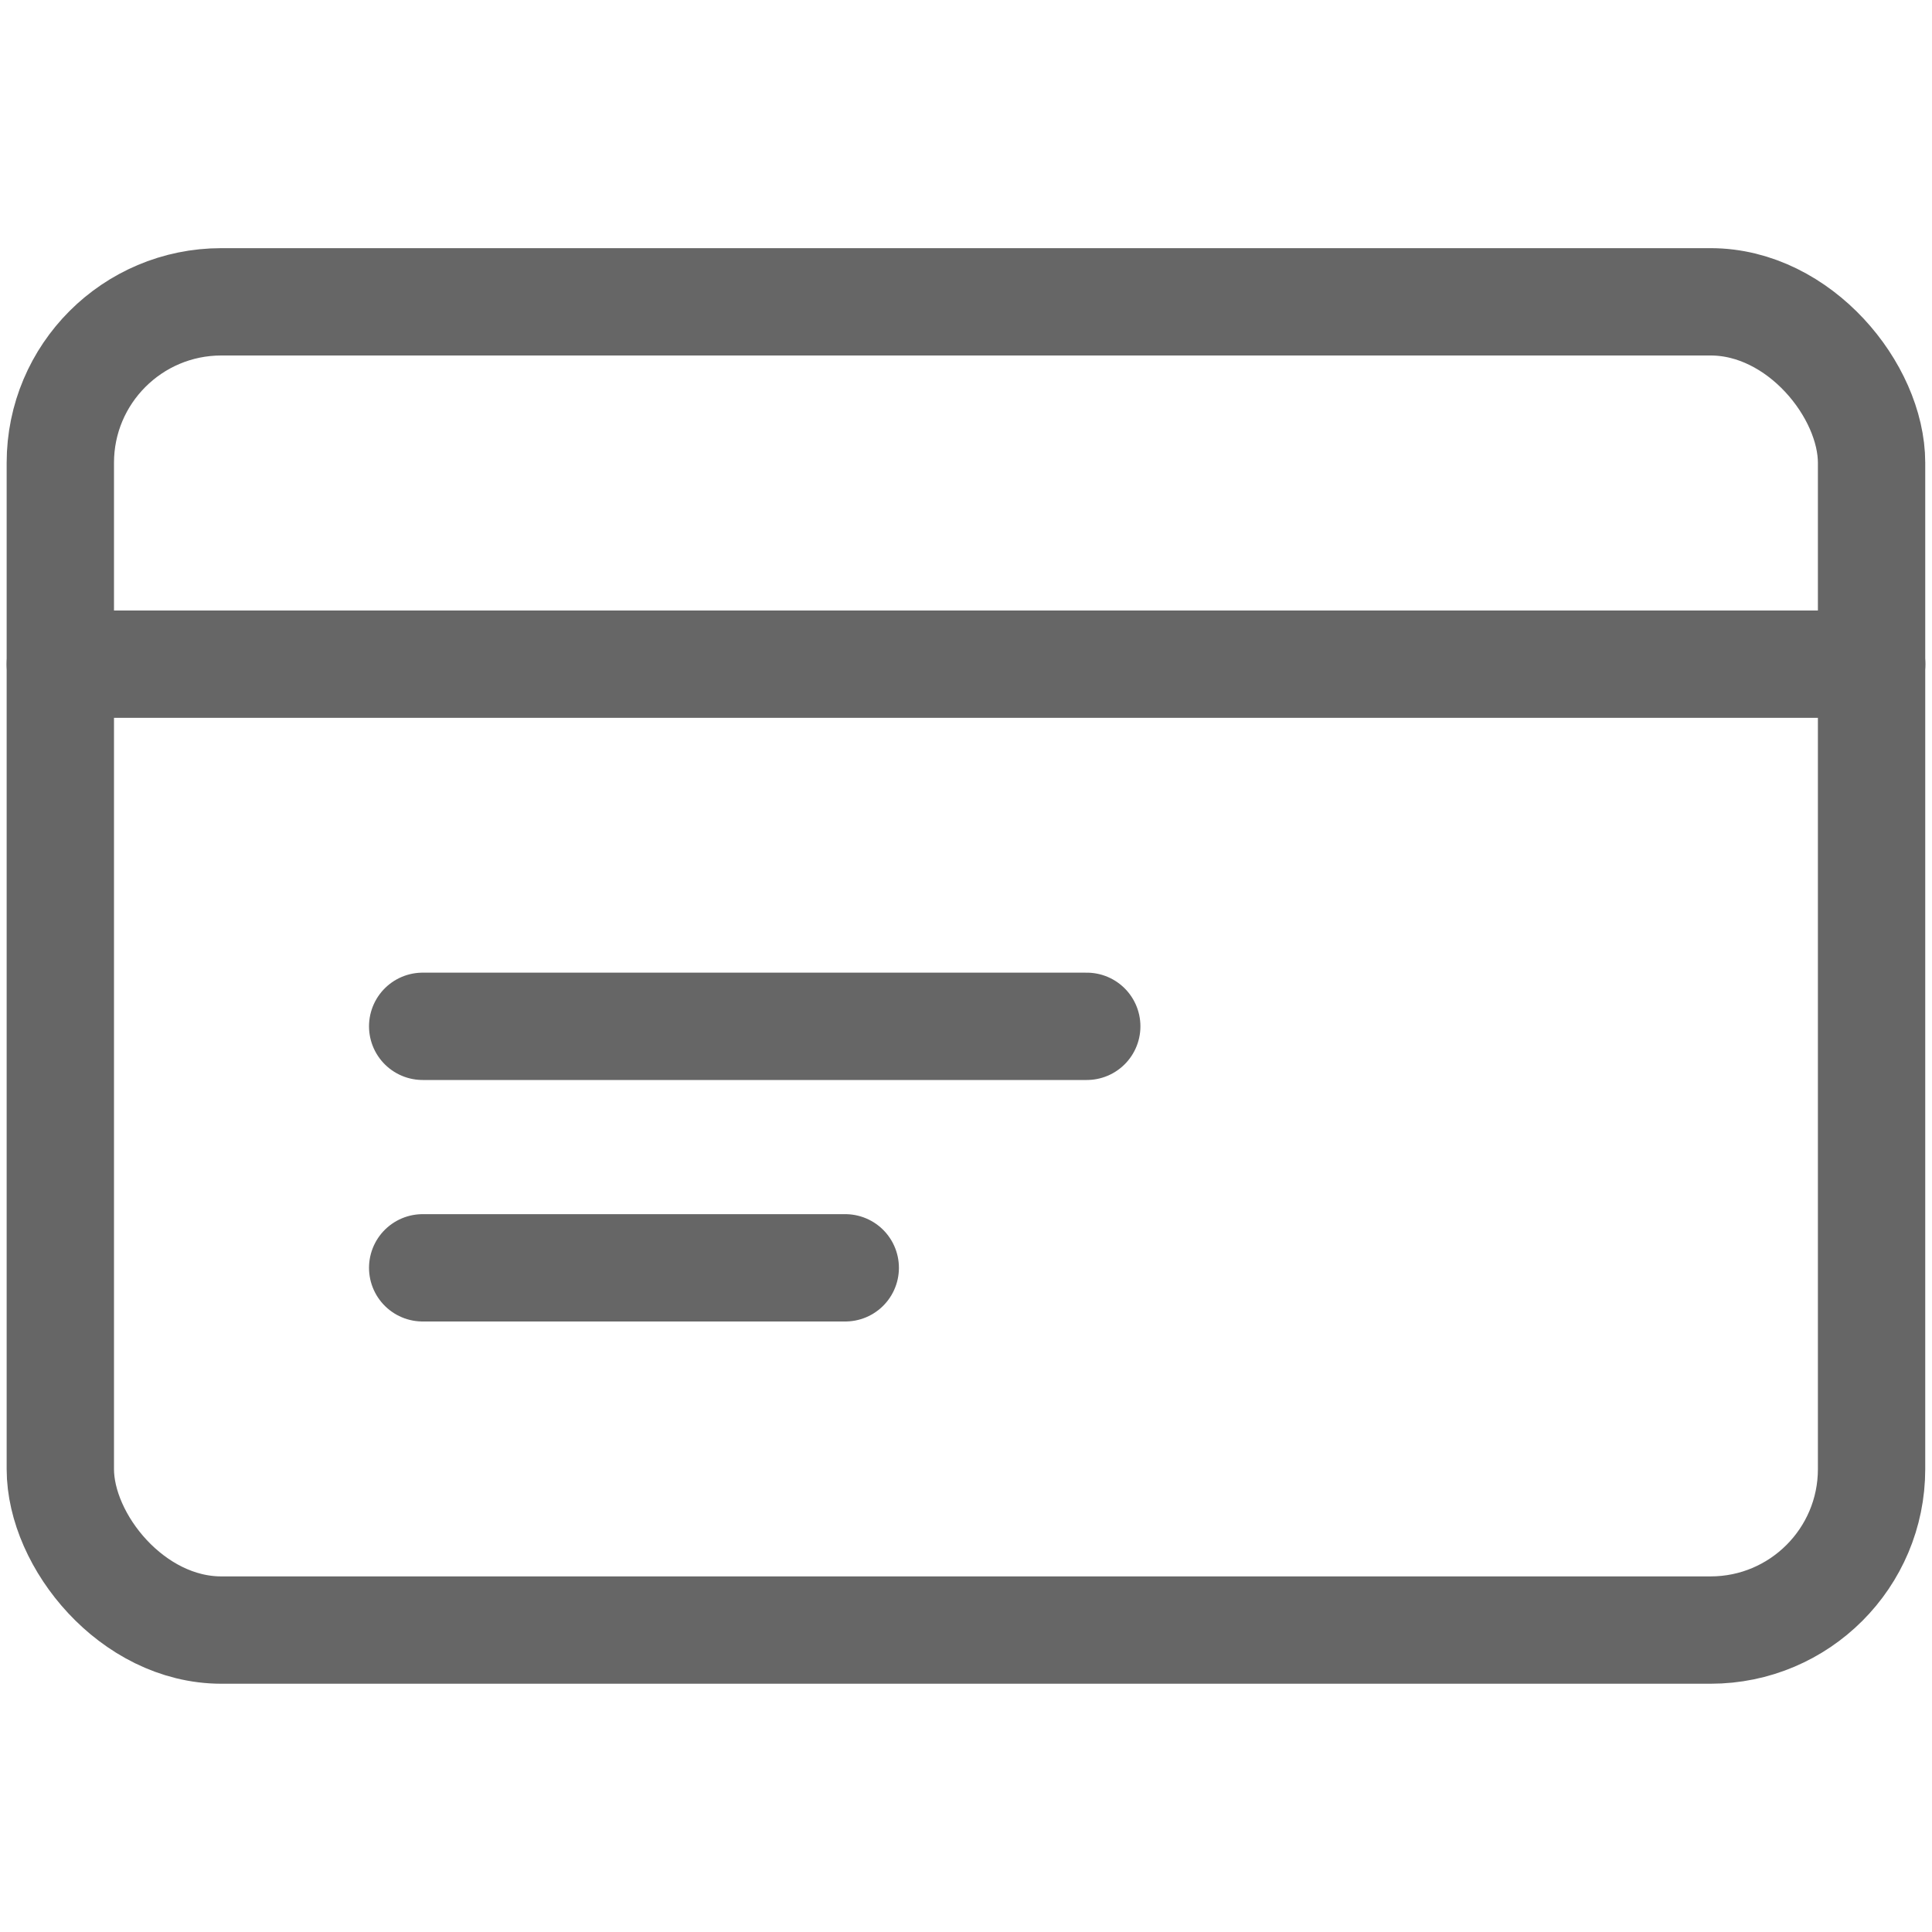 <svg width="18" height="18" viewBox="0 0 18 18" fill="none" xmlns="http://www.w3.org/2000/svg">
<rect x="0.562" y="2.812" width="16.875" height="12.375" rx="1.5" stroke="#666666" stroke-linecap="round" stroke-linejoin="round"/>
<path d="M0.562 6.188H17.438" stroke="#666666" stroke-linecap="round" stroke-linejoin="round"/>
<path d="M3.938 9.562H10.125" stroke="#666666" stroke-linecap="round" stroke-linejoin="round"/>
<path d="M3.938 11.812H7.875" stroke="#666666" stroke-linecap="round" stroke-linejoin="round"/>
</svg>
